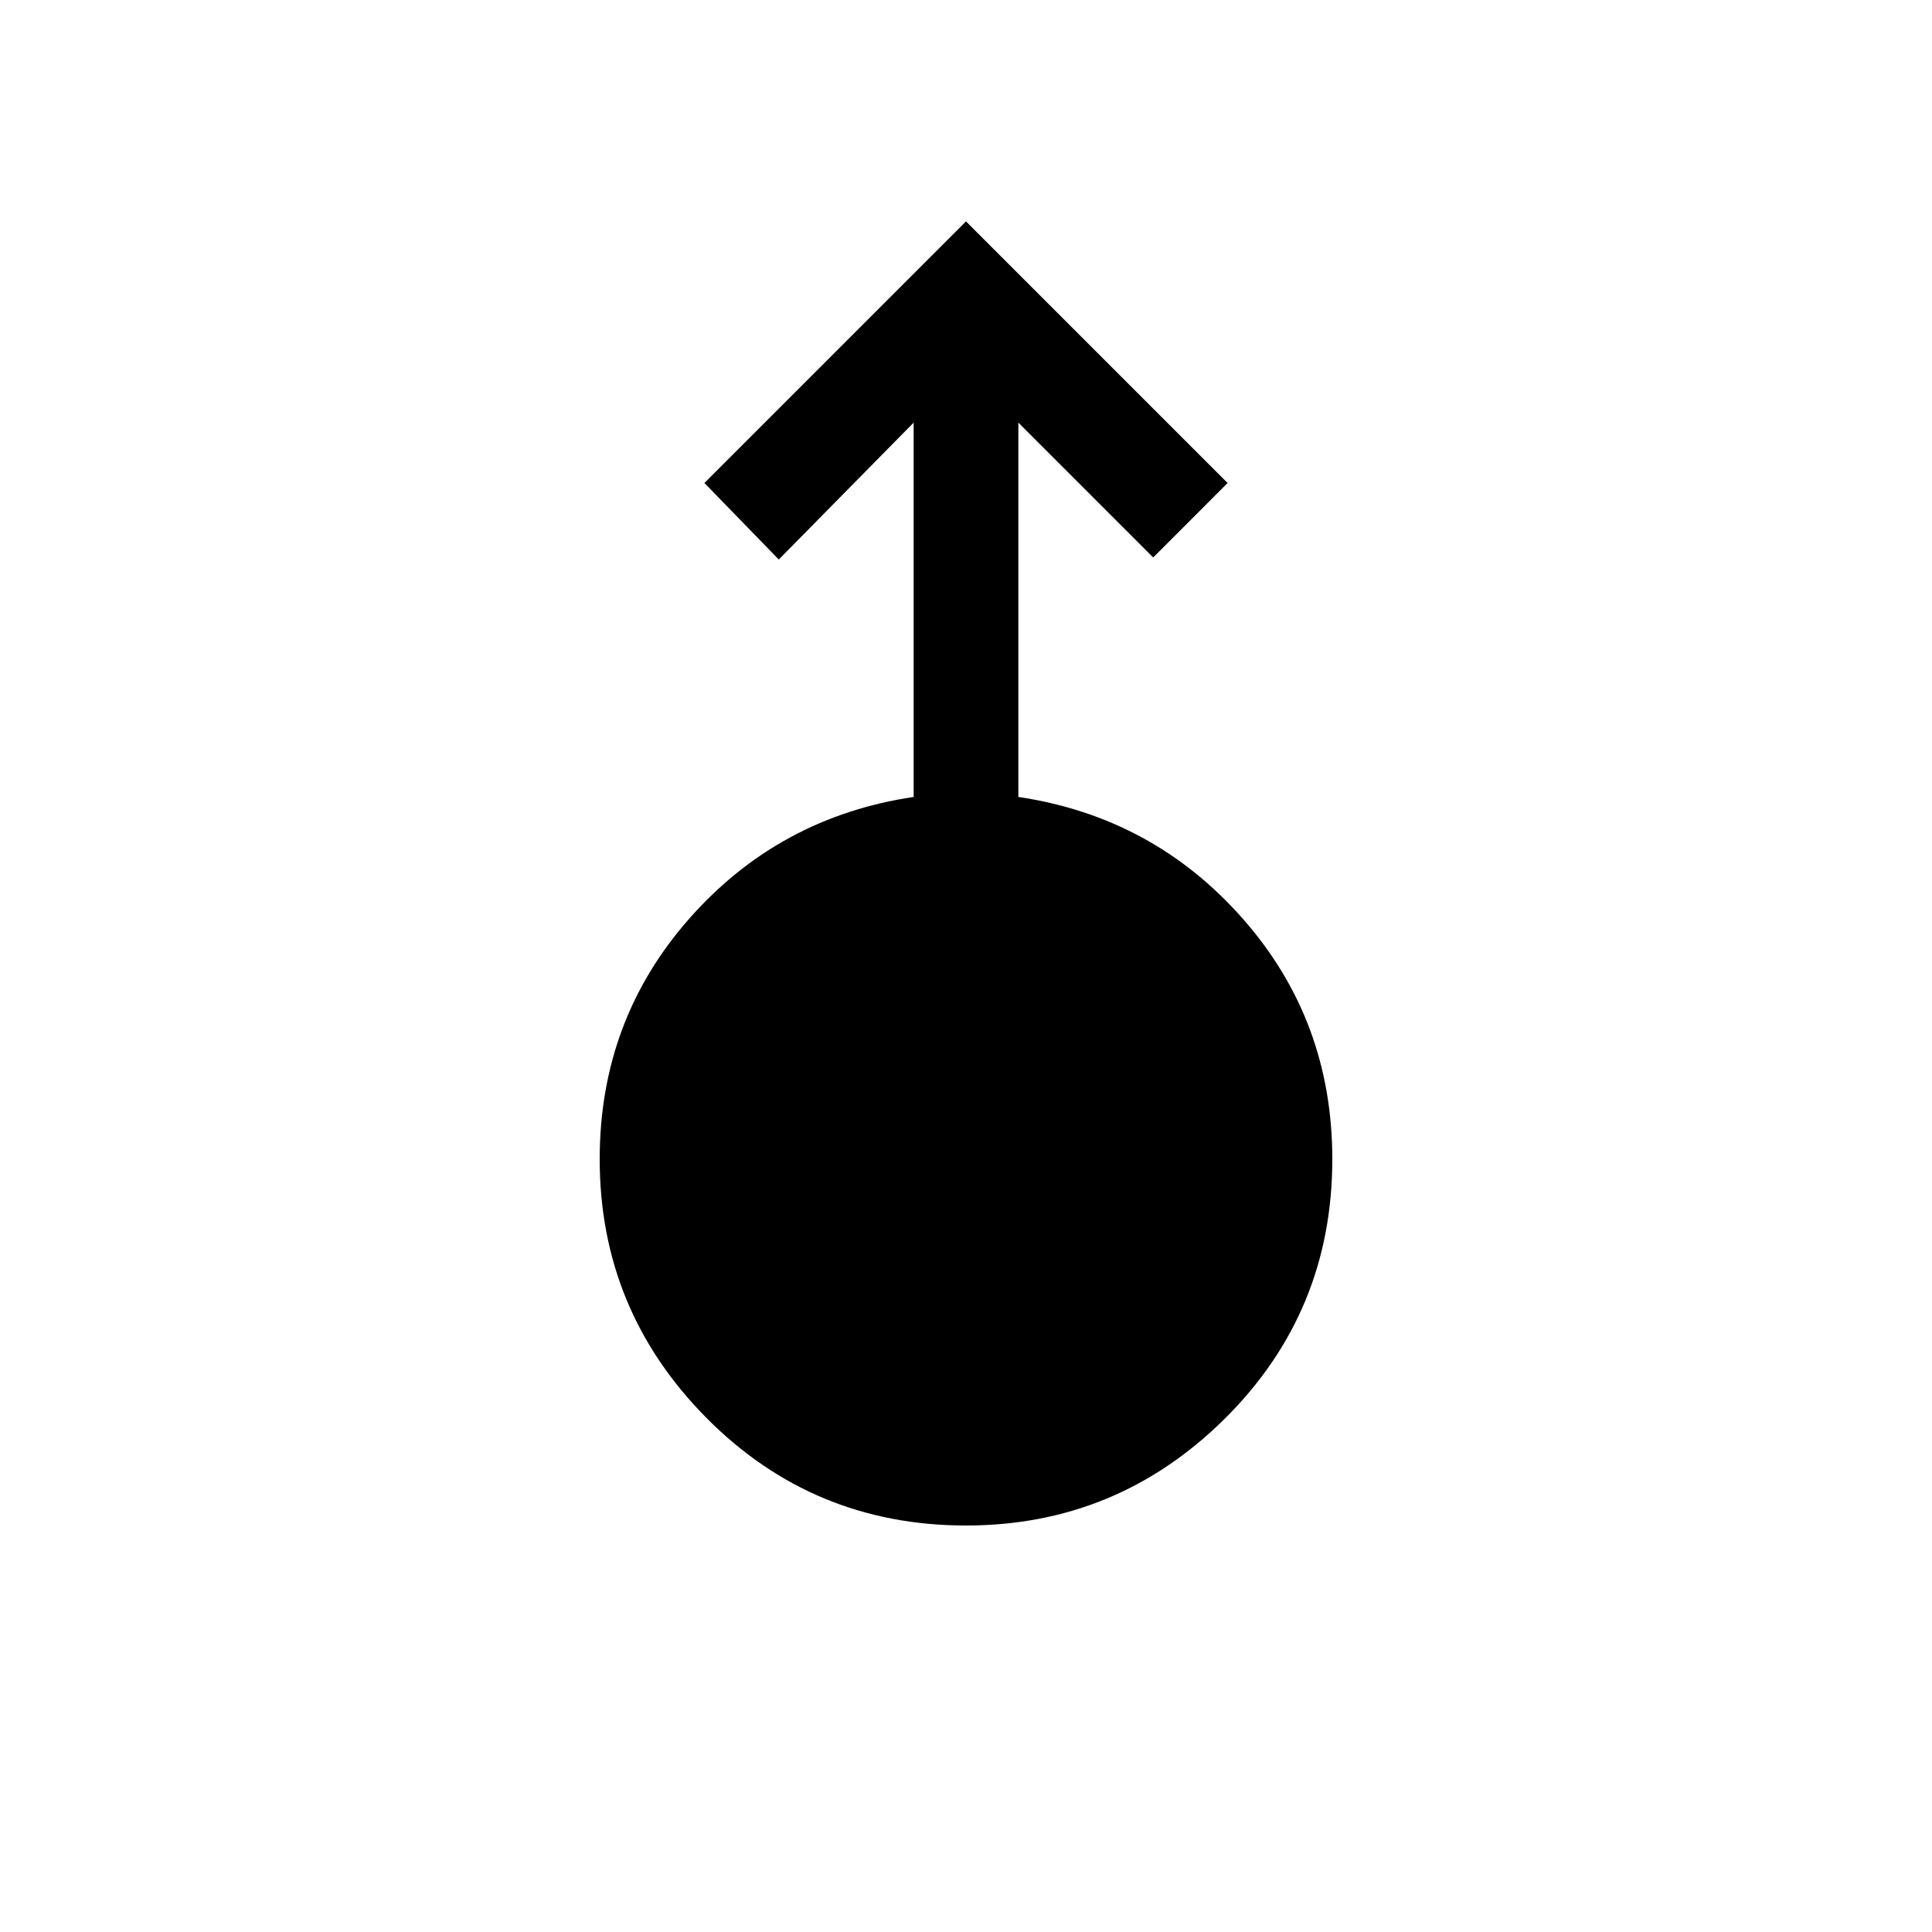 <svg xmlns="http://www.w3.org/2000/svg" height="20" width="20"><path d="M10 15.792q-1.583 0-2.688-1.115Q6.208 13.562 6.208 12q0-1.438.927-2.49.927-1.052 2.323-1.26V4.375L8.062 5.792 7.292 5 10 2.292 12.708 5l-.77.771-1.396-1.396V8.25q1.396.208 2.323 1.26t.927 2.49q0 1.583-1.115 2.688-1.115 1.104-2.677 1.104Z"/></svg>